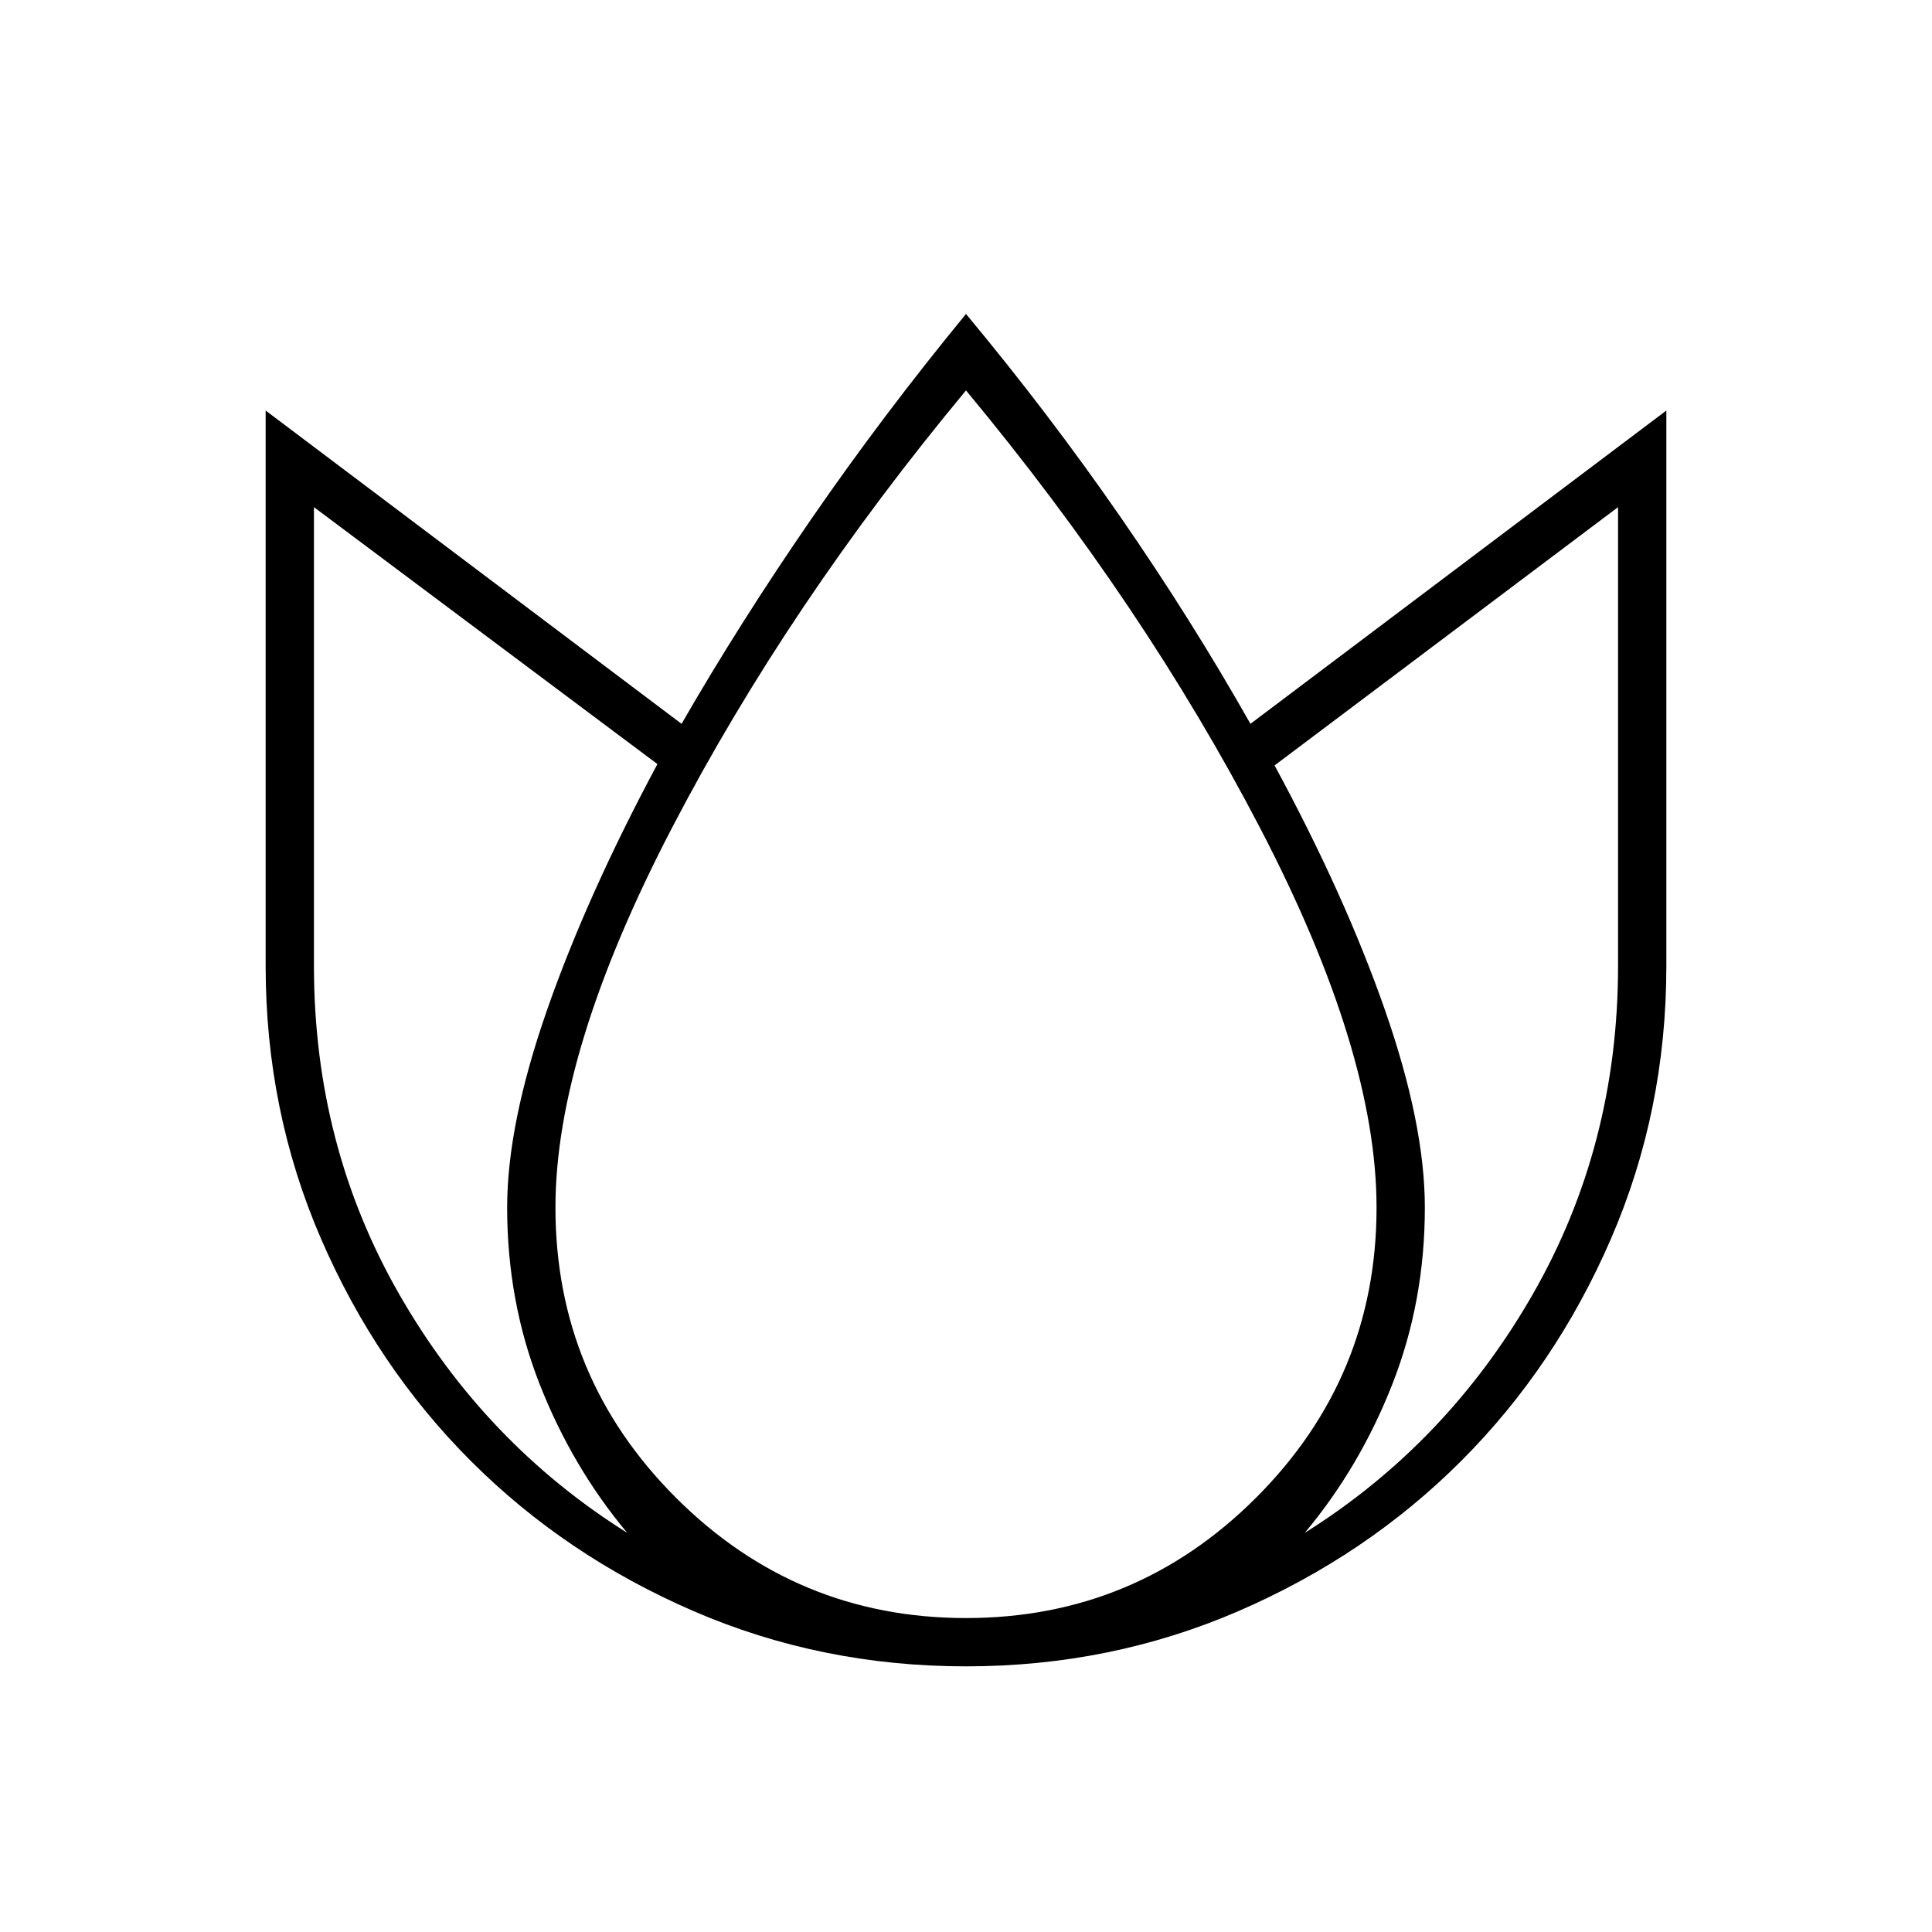 <svg xmlns="http://www.w3.org/2000/svg" height="40" viewBox="0 96 960 960" width="40"><path d="M480 252q41.333 49.667 76.833 101t64.5 102.667L828 300v276q0 72-27.5 135.5T726 822q-47 47-110.5 74.5T480 924q-72 0-135.5-27.5T234 822q-47-47-74.5-110.5T132 576V300l206.667 155.667q29-50.334 64.5-101.834T480 252Zm-324 96v228q0 89.333 42.5 163.333 42.5 74.001 113.167 118.334-27.334-32.667-43.5-73.834Q252 742.667 252 696q0-41.333 19.833-98.167Q291.667 541 326.667 475.667L156 348Zm324-58q-88.333 106.333-146.167 217.5Q276 618.667 276 696q0 84.333 59.833 144.167Q395.667 900 480 900t144.167-59.833Q684 780.333 684 696q0-77.333-57.833-188.5Q568.333 396.333 480 290Zm324 58L633.333 476.333q35 64.667 54.834 121.5Q708 654.667 708 696q0 46.667-16.167 87.833-16.166 41.167-43.5 73.834Q719 813.334 761.5 739.333 804 665.333 804 576V348Z"/></svg>